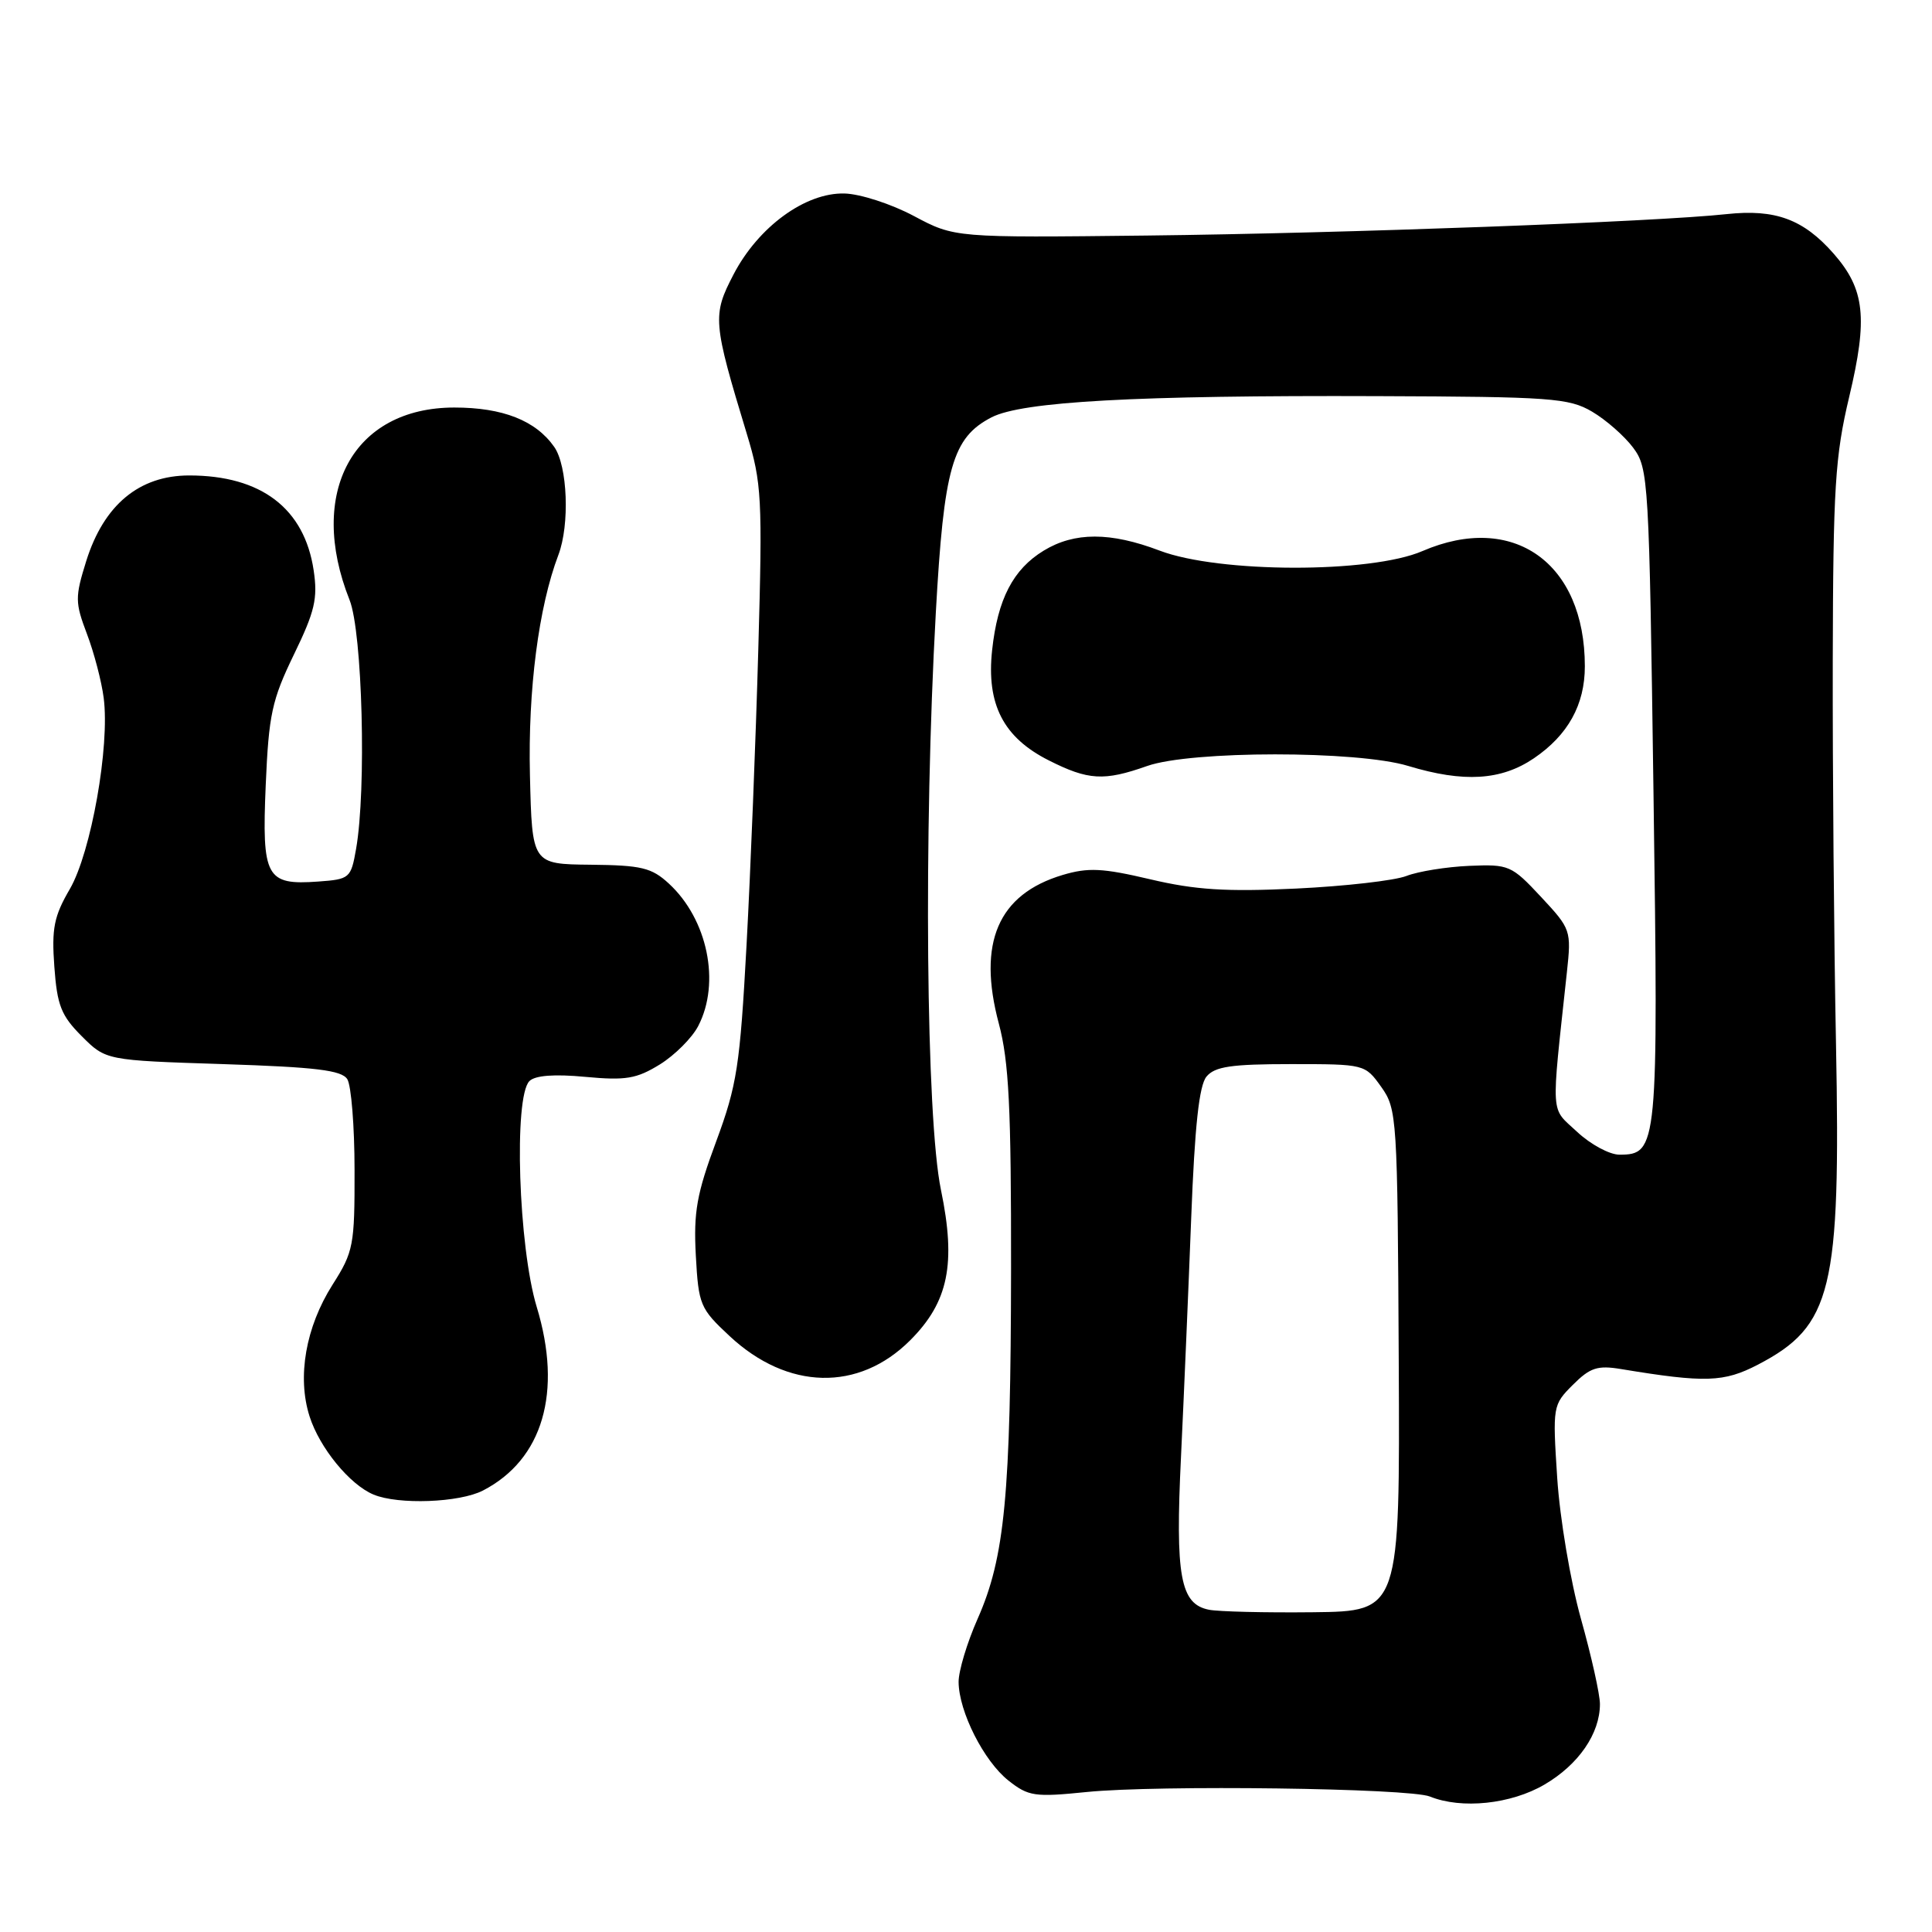 <?xml version="1.0" encoding="UTF-8" standalone="no"?>
<!DOCTYPE svg PUBLIC "-//W3C//DTD SVG 1.1//EN" "http://www.w3.org/Graphics/SVG/1.1/DTD/svg11.dtd" >
<svg xmlns="http://www.w3.org/2000/svg" xmlns:xlink="http://www.w3.org/1999/xlink" version="1.1" viewBox="0 0 256 256">
 <g >
 <path fill="currentColor"
d=" M 204.66 236.46 C 209.18 233.81 212.00 229.71 212.00 225.79 C 212.00 224.52 210.87 219.44 209.48 214.49 C 208.09 209.51 206.69 201.20 206.34 195.85 C 205.72 186.32 205.75 186.16 208.41 183.50 C 210.70 181.21 211.68 180.89 214.81 181.41 C 225.95 183.25 228.42 183.17 232.94 180.82 C 242.76 175.70 243.91 170.96 243.28 138.36 C 243.01 124.69 242.82 101.80 242.85 87.50 C 242.90 64.60 243.16 60.44 245.03 52.58 C 247.52 42.12 247.11 38.33 242.96 33.60 C 238.96 29.05 235.24 27.68 228.80 28.37 C 219.45 29.39 178.28 30.91 152.00 31.21 C 126.50 31.50 126.50 31.50 121.09 28.62 C 118.11 27.03 113.98 25.69 111.90 25.64 C 106.72 25.50 100.47 30.06 97.19 36.38 C 94.38 41.78 94.45 42.65 98.96 57.50 C 100.94 64.02 101.04 65.96 100.48 86.00 C 100.15 97.83 99.45 115.48 98.92 125.24 C 98.05 141.23 97.66 143.78 94.90 151.24 C 92.32 158.18 91.89 160.59 92.20 166.36 C 92.56 172.91 92.76 173.39 96.68 177.04 C 104.36 184.21 113.77 184.43 120.60 177.60 C 125.68 172.52 126.71 167.46 124.68 157.66 C 122.71 148.15 122.37 110.47 124.00 81.19 C 125.07 61.93 126.19 57.99 131.38 55.30 C 135.45 53.20 150.54 52.37 182.55 52.49 C 205.52 52.57 207.88 52.74 210.95 54.54 C 212.79 55.62 215.24 57.77 216.40 59.32 C 218.44 62.06 218.52 63.47 219.10 105.32 C 219.75 152.03 219.66 153.00 214.58 153.00 C 213.28 153.00 210.75 151.64 208.97 149.97 C 205.40 146.63 205.51 148.42 207.62 128.84 C 208.22 123.27 208.16 123.10 204.19 118.84 C 200.28 114.65 199.95 114.51 194.68 114.73 C 191.68 114.86 187.93 115.46 186.36 116.07 C 184.79 116.68 178.21 117.43 171.74 117.74 C 162.46 118.18 158.39 117.92 152.41 116.51 C 146.08 115.02 144.19 114.93 140.80 115.94 C 132.25 118.50 129.49 124.92 132.35 135.63 C 133.69 140.66 133.99 146.78 133.97 168.16 C 133.93 198.11 133.15 206.35 129.54 214.50 C 128.14 217.66 127.01 221.43 127.02 222.87 C 127.05 226.80 130.37 233.36 133.62 235.93 C 136.28 238.03 137.09 238.15 144.00 237.45 C 153.37 236.50 186.74 236.94 189.47 238.05 C 193.67 239.75 200.21 239.07 204.66 236.46 Z  M 64.00 197.50 C 71.93 193.40 74.55 184.46 71.12 173.18 C 68.70 165.21 68.05 145.35 70.15 143.25 C 70.90 142.50 73.44 142.30 77.56 142.69 C 82.92 143.19 84.34 142.95 87.44 141.04 C 89.42 139.81 91.71 137.52 92.52 135.95 C 95.50 130.21 93.76 121.81 88.63 117.08 C 86.34 114.97 85.01 114.65 78.25 114.58 C 70.50 114.50 70.50 114.50 70.22 102.71 C 69.95 91.41 71.37 80.42 73.99 73.53 C 75.51 69.52 75.21 61.75 73.44 59.22 C 70.99 55.72 66.62 54.00 60.20 54.00 C 46.79 54.00 40.66 65.28 46.32 79.50 C 48.02 83.77 48.57 104.63 47.18 112.50 C 46.50 116.37 46.34 116.51 42.16 116.81 C 35.25 117.31 34.69 116.28 35.21 104.03 C 35.61 94.67 36.03 92.75 38.94 86.74 C 41.73 81.00 42.12 79.30 41.56 75.56 C 40.33 67.36 34.60 63.00 25.07 63.00 C 18.45 63.00 13.76 66.90 11.43 74.33 C 9.93 79.14 9.94 79.82 11.52 84.00 C 12.46 86.47 13.46 90.29 13.74 92.48 C 14.57 98.88 12.07 112.94 9.26 117.79 C 7.15 121.41 6.83 123.01 7.20 128.09 C 7.57 133.21 8.10 134.57 10.83 137.30 C 14.03 140.50 14.03 140.50 29.56 141.00 C 41.87 141.40 45.27 141.81 46.02 143.00 C 46.54 143.82 46.98 149.25 46.98 155.05 C 47.00 165.02 46.84 165.87 44.07 170.22 C 40.50 175.85 39.35 182.45 41.02 187.68 C 42.35 191.85 46.34 196.73 49.50 198.04 C 52.78 199.41 60.89 199.11 64.00 197.50 Z  M 152.00 101.50 C 157.81 99.45 179.85 99.44 186.59 101.49 C 193.95 103.72 198.92 103.42 203.26 100.47 C 207.77 97.40 210.00 93.38 210.00 88.29 C 210.00 74.57 200.51 67.83 188.48 73.02 C 181.61 75.99 161.52 75.95 153.66 72.96 C 147.13 70.48 142.37 70.48 138.30 72.96 C 134.24 75.43 132.19 79.39 131.46 86.16 C 130.69 93.32 132.95 97.72 138.96 100.75 C 144.21 103.40 146.28 103.52 152.00 101.50 Z  M 160.20 213.30 C 156.39 212.55 155.72 208.89 156.49 193.00 C 156.87 185.03 157.48 170.80 157.84 161.40 C 158.31 149.18 158.89 143.83 159.87 142.65 C 160.98 141.32 163.16 141.00 171.05 141.00 C 180.83 141.00 180.87 141.01 183.02 144.02 C 185.11 146.96 185.18 148.00 185.34 180.27 C 185.50 213.50 185.50 213.50 174.00 213.63 C 167.68 213.70 161.46 213.55 160.20 213.30 Z "/>
</g>
</svg>